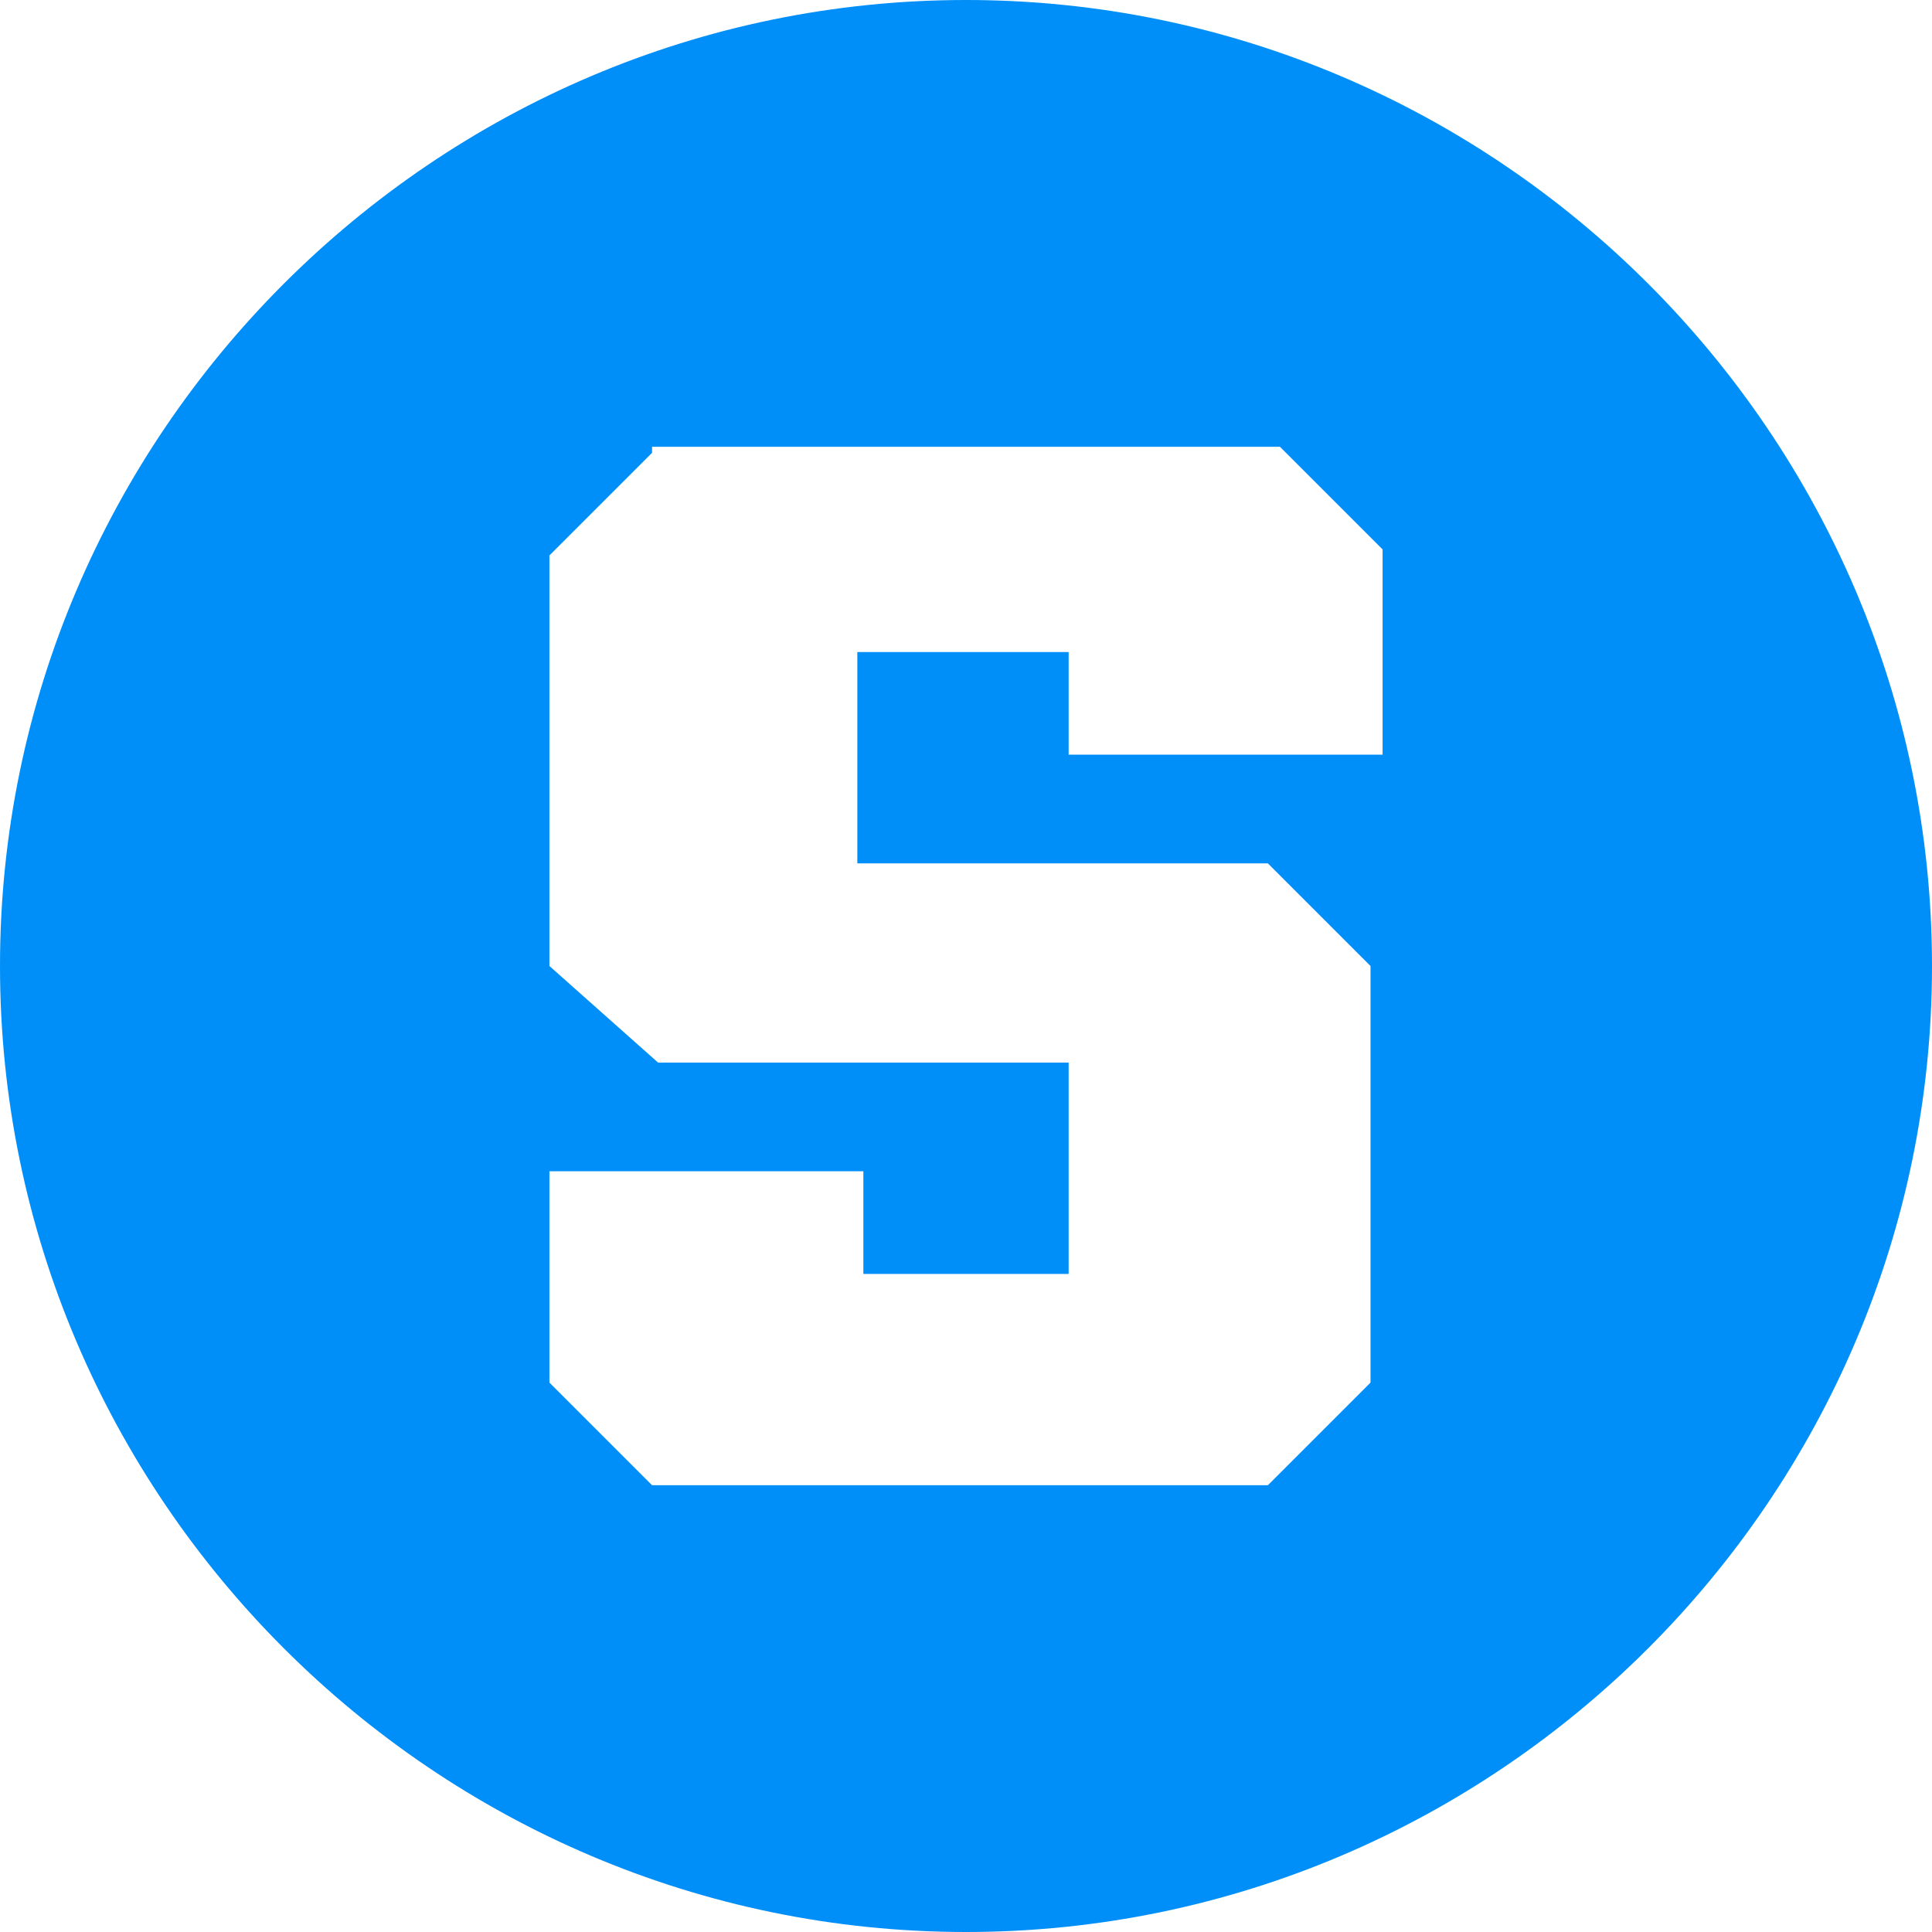 <!-- Generated by IcoMoon.io -->
<svg version="1.1" xmlns="http://www.w3.org/2000/svg" width="32" height="32" viewBox="0 0 32 32">
<title>sand</title>
<path fill="#008ff8" d="M16 0c-8.8 0-16 7.2-16 16s7.2 16 16 16 16-7.2 16-16-7.2-16-16-16zM22.9 12.5h-5.2v-1.7h-3.5v3.5h6.8l1.7 1.7v6.9l-1.7 1.7h-10.2l-1.7-1.7v-3.5h5.2v1.7h3.4v-3.5h-6.8l-1.8-1.6v-6.8l1.7-1.7v-0.1h10.4l1.7 1.7v3.4z"></path>
</svg>
